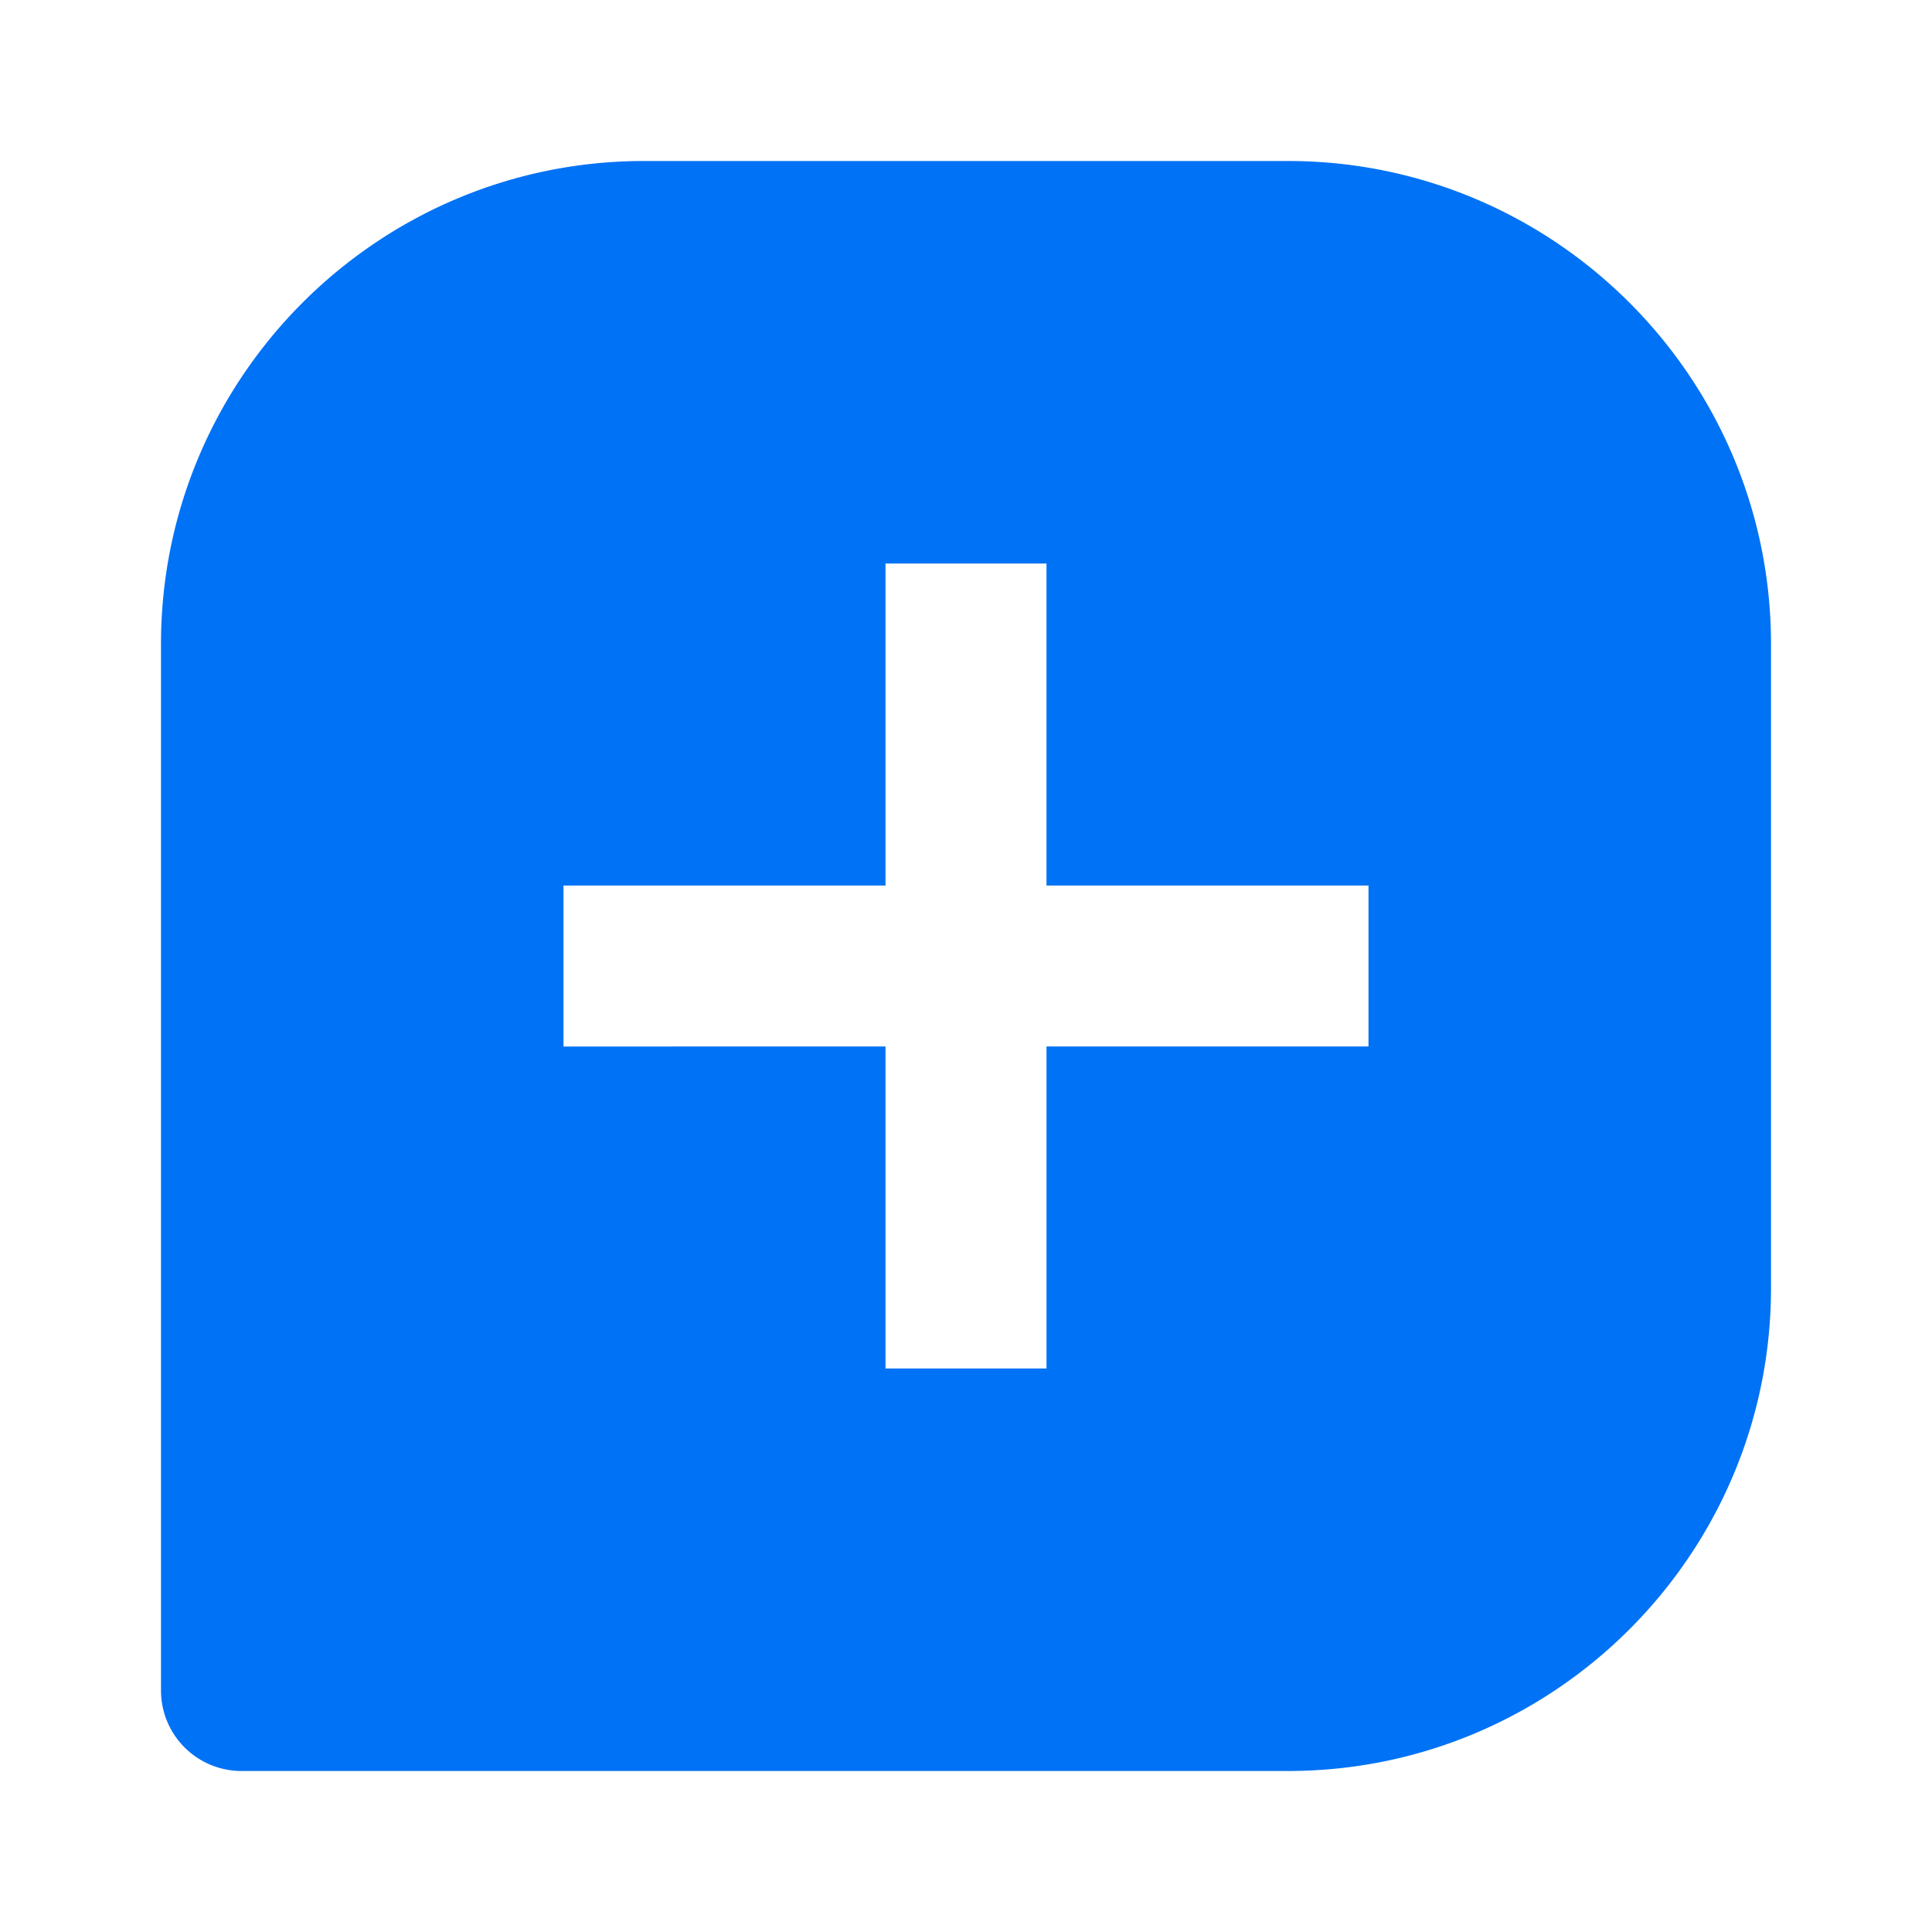 <svg xmlns="http://www.w3.org/2000/svg" width="24" height="24" viewBox="0 0 24 24"><path  fill="#0072f5" d="M16 2H8C4.691 2 2 4.691 2 8v13a1 1 0 0 0 1 1h13c3.309 0 6-2.691 6-6V8c0-3.309-2.691-6-6-6zm1 11h-4v4h-2v-4H7v-2h4V7h2v4h4v2z"/></svg>